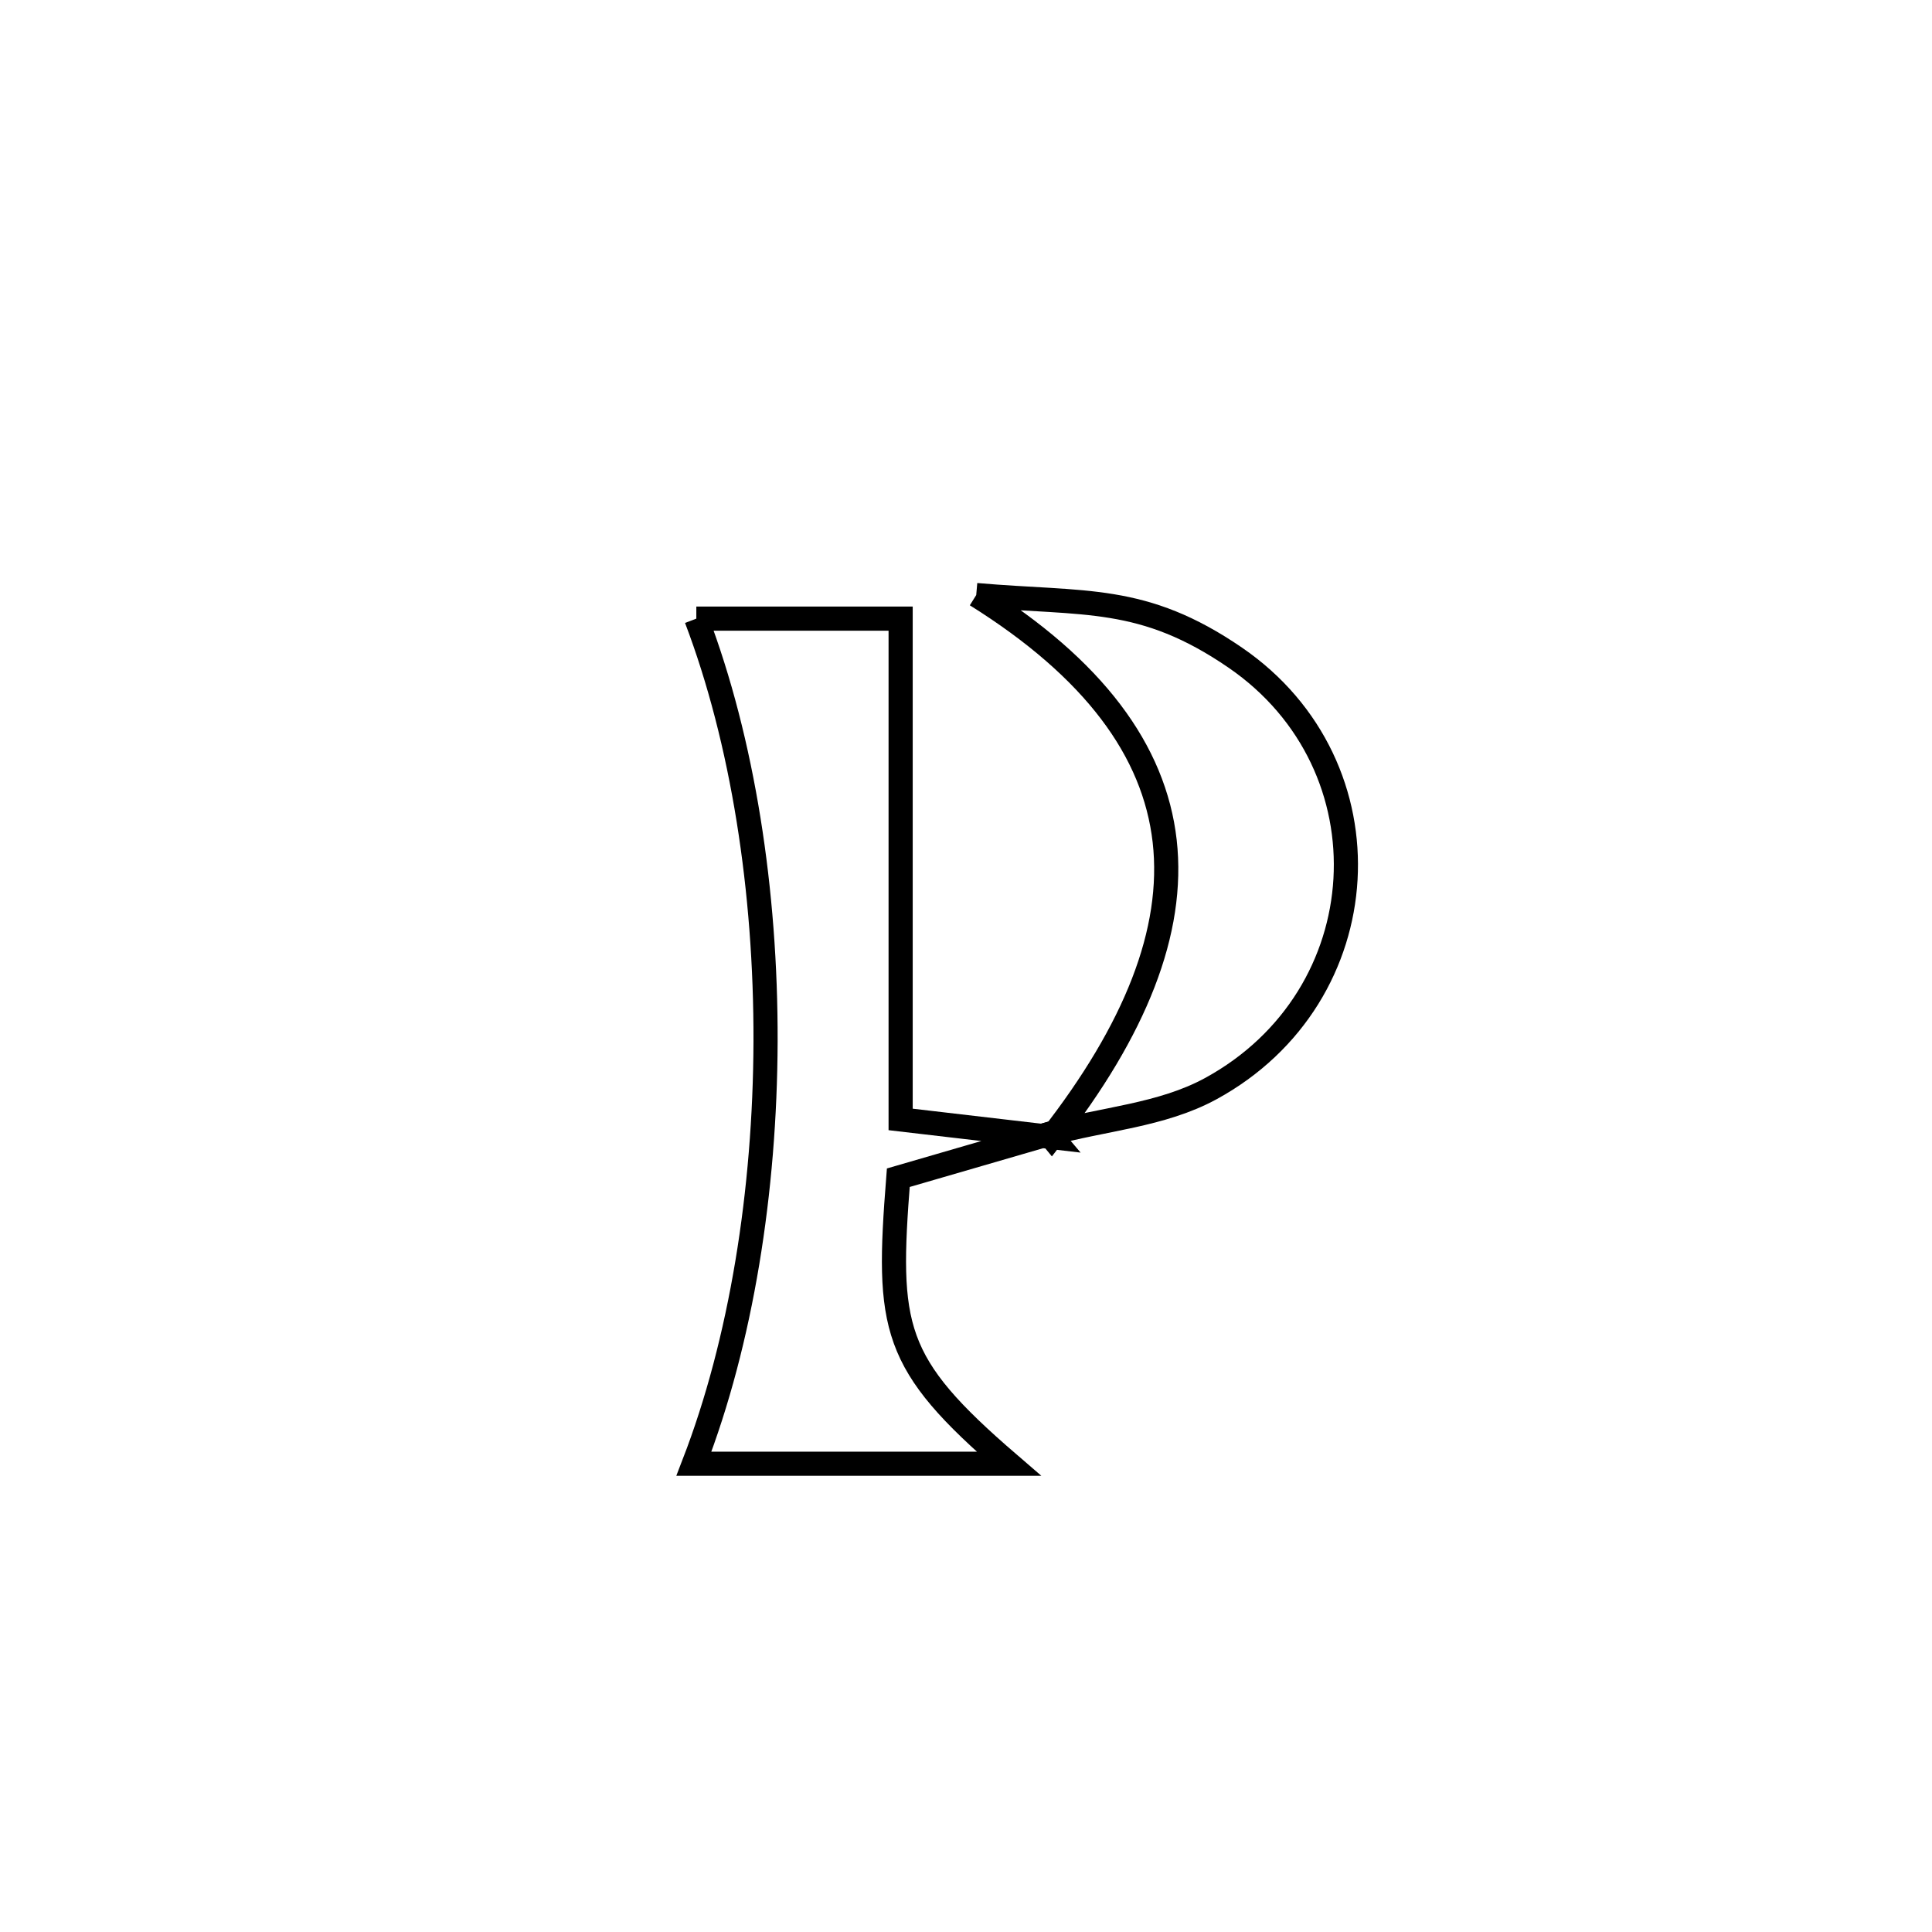<svg xmlns="http://www.w3.org/2000/svg" viewBox="0.0 0.0 24.0 24.0" height="200px" width="200px"><path fill="none" stroke="black" stroke-width=".3" stroke-opacity="1.0"  filling="0" d="M12.127 7.392 L12.127 7.392 C13.482 7.51 14.196 7.381 15.347 8.171 C17.302 9.514 17.141 12.38 15.038 13.525 C14.428 13.857 13.7 13.899 13.032 14.086 L13.064 14.125 C14.099 12.798 14.595 11.571 14.468 10.448 C14.34 9.325 13.588 8.305 12.127 7.392 L12.127 7.392"></path>
<path fill="none" stroke="black" stroke-width=".3" stroke-opacity="1.0"  filling="0" d="M8.65 7.685 L8.65 7.685 C9.496 7.685 10.342 7.685 11.188 7.685 L11.188 7.685 C11.188 9.759 11.188 11.832 11.188 13.906 L11.188 13.906 C11.813 13.979 12.438 14.052 13.064 14.125 L13.031 14.086 C12.407 14.267 11.783 14.448 11.159 14.63 L11.159 14.63 C11.012 16.502 11.077 16.93 12.532 18.183 L12.532 18.183 C11.228 18.183 9.924 18.183 8.62 18.183 L8.62 18.183 C9.208 16.661 9.504 14.798 9.51 12.935 C9.515 11.072 9.229 9.209 8.65 7.685 L8.65 7.685"></path></svg>